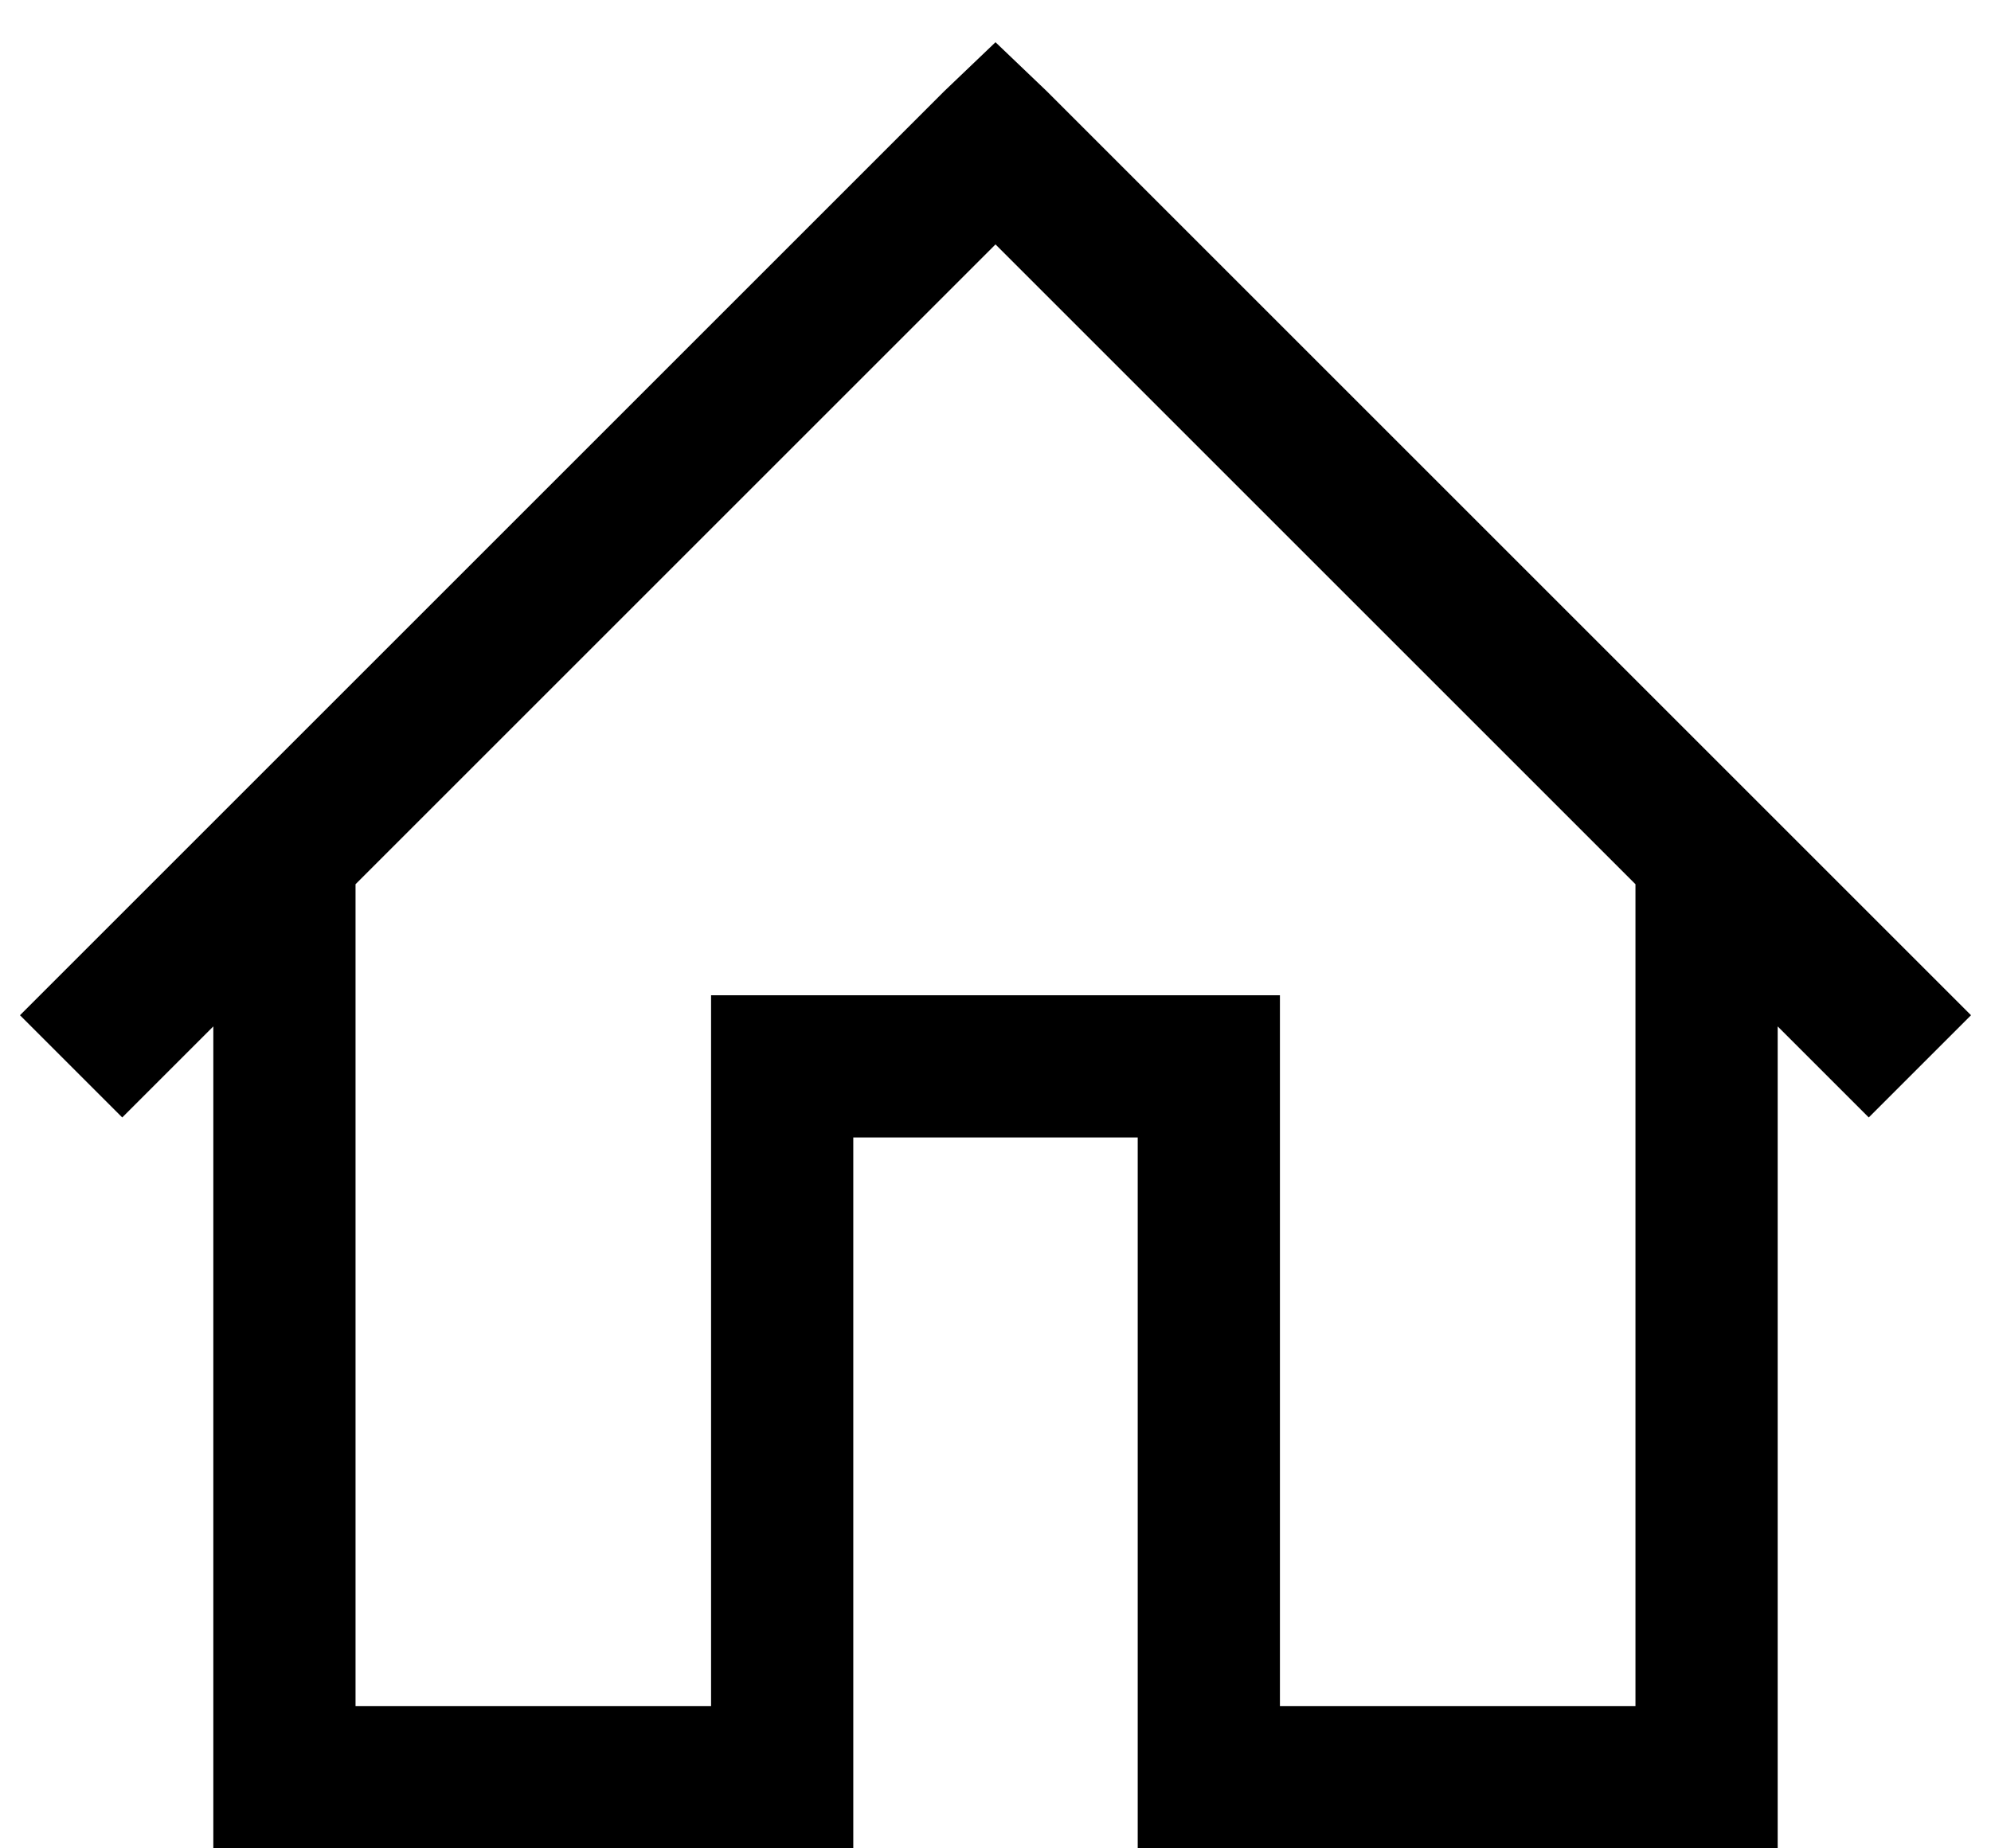 <?xml version="1.0" encoding="UTF-8" standalone="no"?>
<svg width="28px" height="26px" viewBox="0 0 28 26" version="1.1" xmlns="http://www.w3.org/2000/svg" xmlns:xlink="http://www.w3.org/1999/xlink">
    <!-- Generator: Sketch 39 (31667) - http://www.bohemiancoding.com/sketch -->
    <title>home</title>
    <desc>Created with Sketch.</desc>
    <defs></defs>
    <g id="icons" stroke="none" stroke-width="1" fill="none" fill-rule="evenodd">
        <g id="home" fill="#000000">
            <path d="M14,0.594 L13.281,1.281 L0.281,14.281 L1.719,15.719 L3,14.438 L3,25 L3,26 L4,26 L11,26 L12,26 L12,25 L12,16 L16,16 L16,25 L16,26 L17,26 L24,26 L25,26 L25,25 L25,14.438 L26.281,15.719 L27.719,14.281 L14.719,1.281 L14,0.594 L14,0.594 Z M14,3.438 L23,12.438 L23,24 L18,24 L18,15 L18,14 L17,14 L11,14 L10,14 L10,15 L10,24 L5,24 L5,12.438 L14,3.438 L14,3.438 Z" id="Shape"></path>
        </g>
    </g>
</svg>